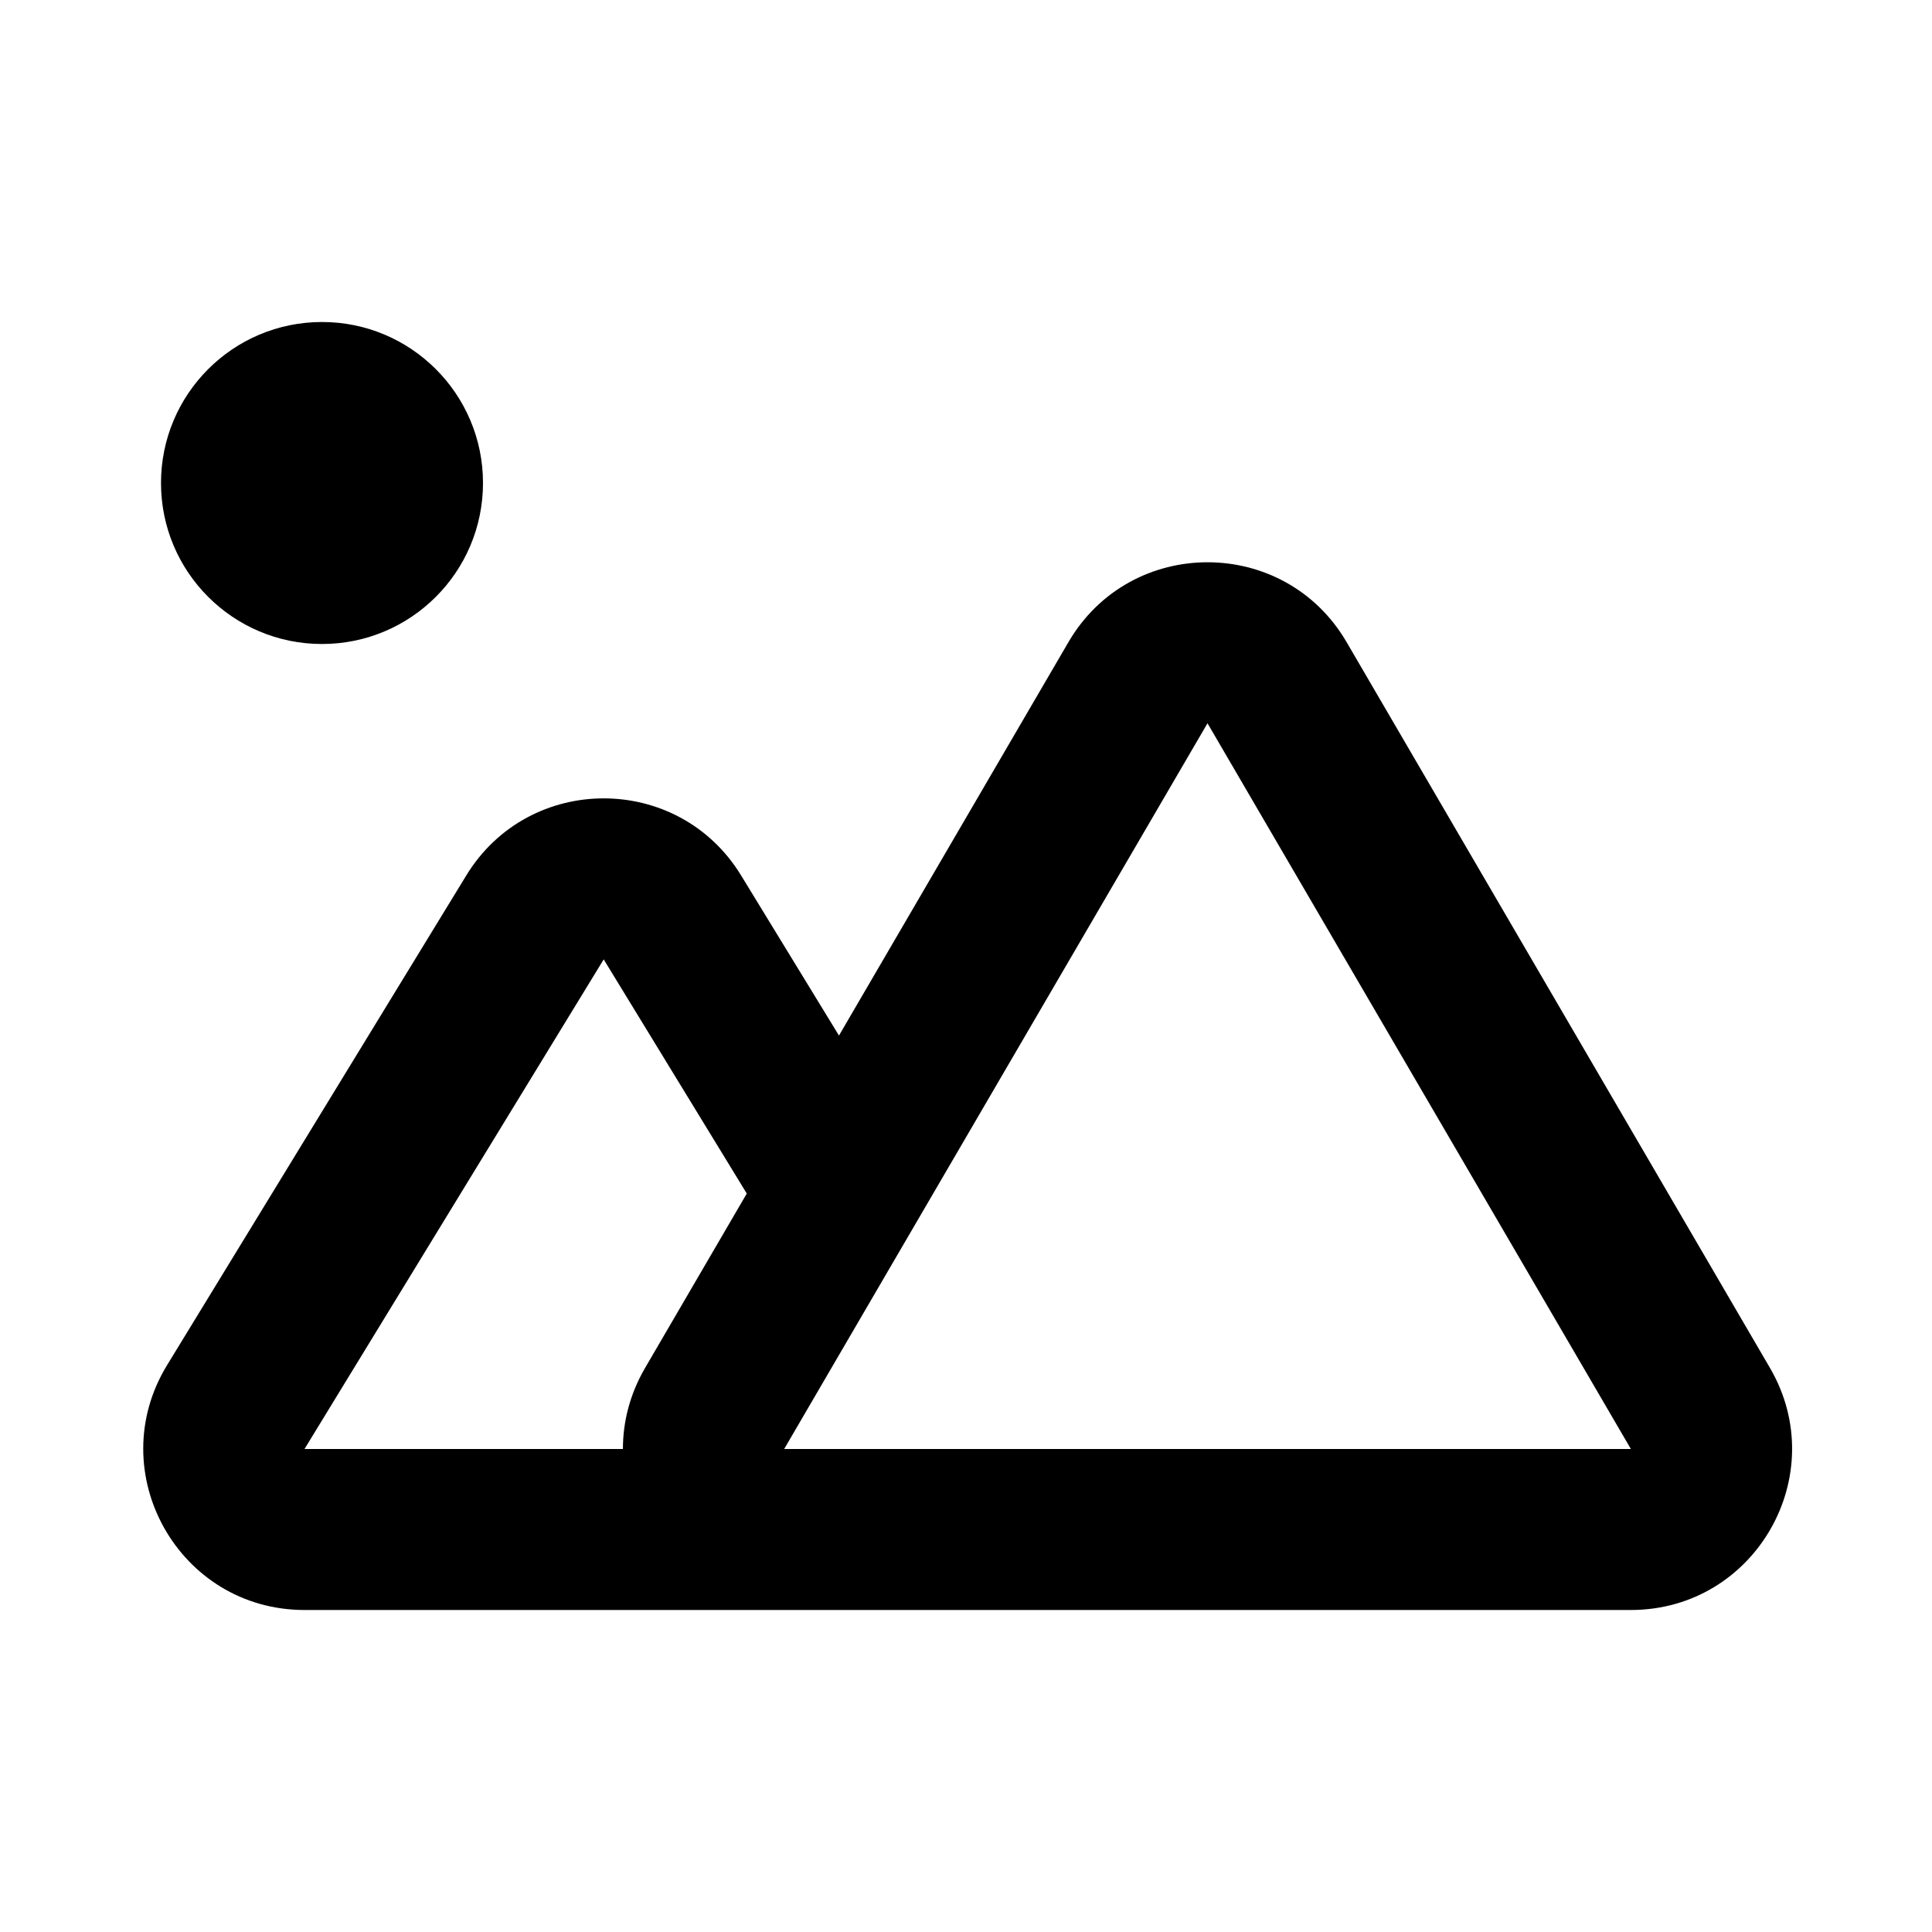 <svg width="36" height="36" viewBox="0 0 36 36" fill="none" xmlns="http://www.w3.org/2000/svg">
<path d="M9 9C9 10.657 7.657 12 6 12C4.343 12 3 10.657 3 9C3 7.343 4.343 6 6 6C7.657 6 9 7.343 9 9Z" fill="black"/>
<path fill-rule="evenodd" clip-rule="evenodd" d="M25.092 11.965C23.934 9.981 21.067 9.981 19.909 11.965L15.633 19.296L13.809 16.312C12.639 14.398 9.859 14.398 8.689 16.312L3.114 25.436C1.892 27.435 3.331 30 5.674 30L15 30L30.389 30C32.704 30 34.147 27.488 32.98 25.488L25.092 11.965ZM13.915 22.24L12.021 25.488C11.736 25.976 11.607 26.495 11.607 27H5.674L11.249 17.877L13.915 22.24ZM14.612 27L22.5 13.477L30.389 27L14.612 27Z" fill="black"/>
</svg>
